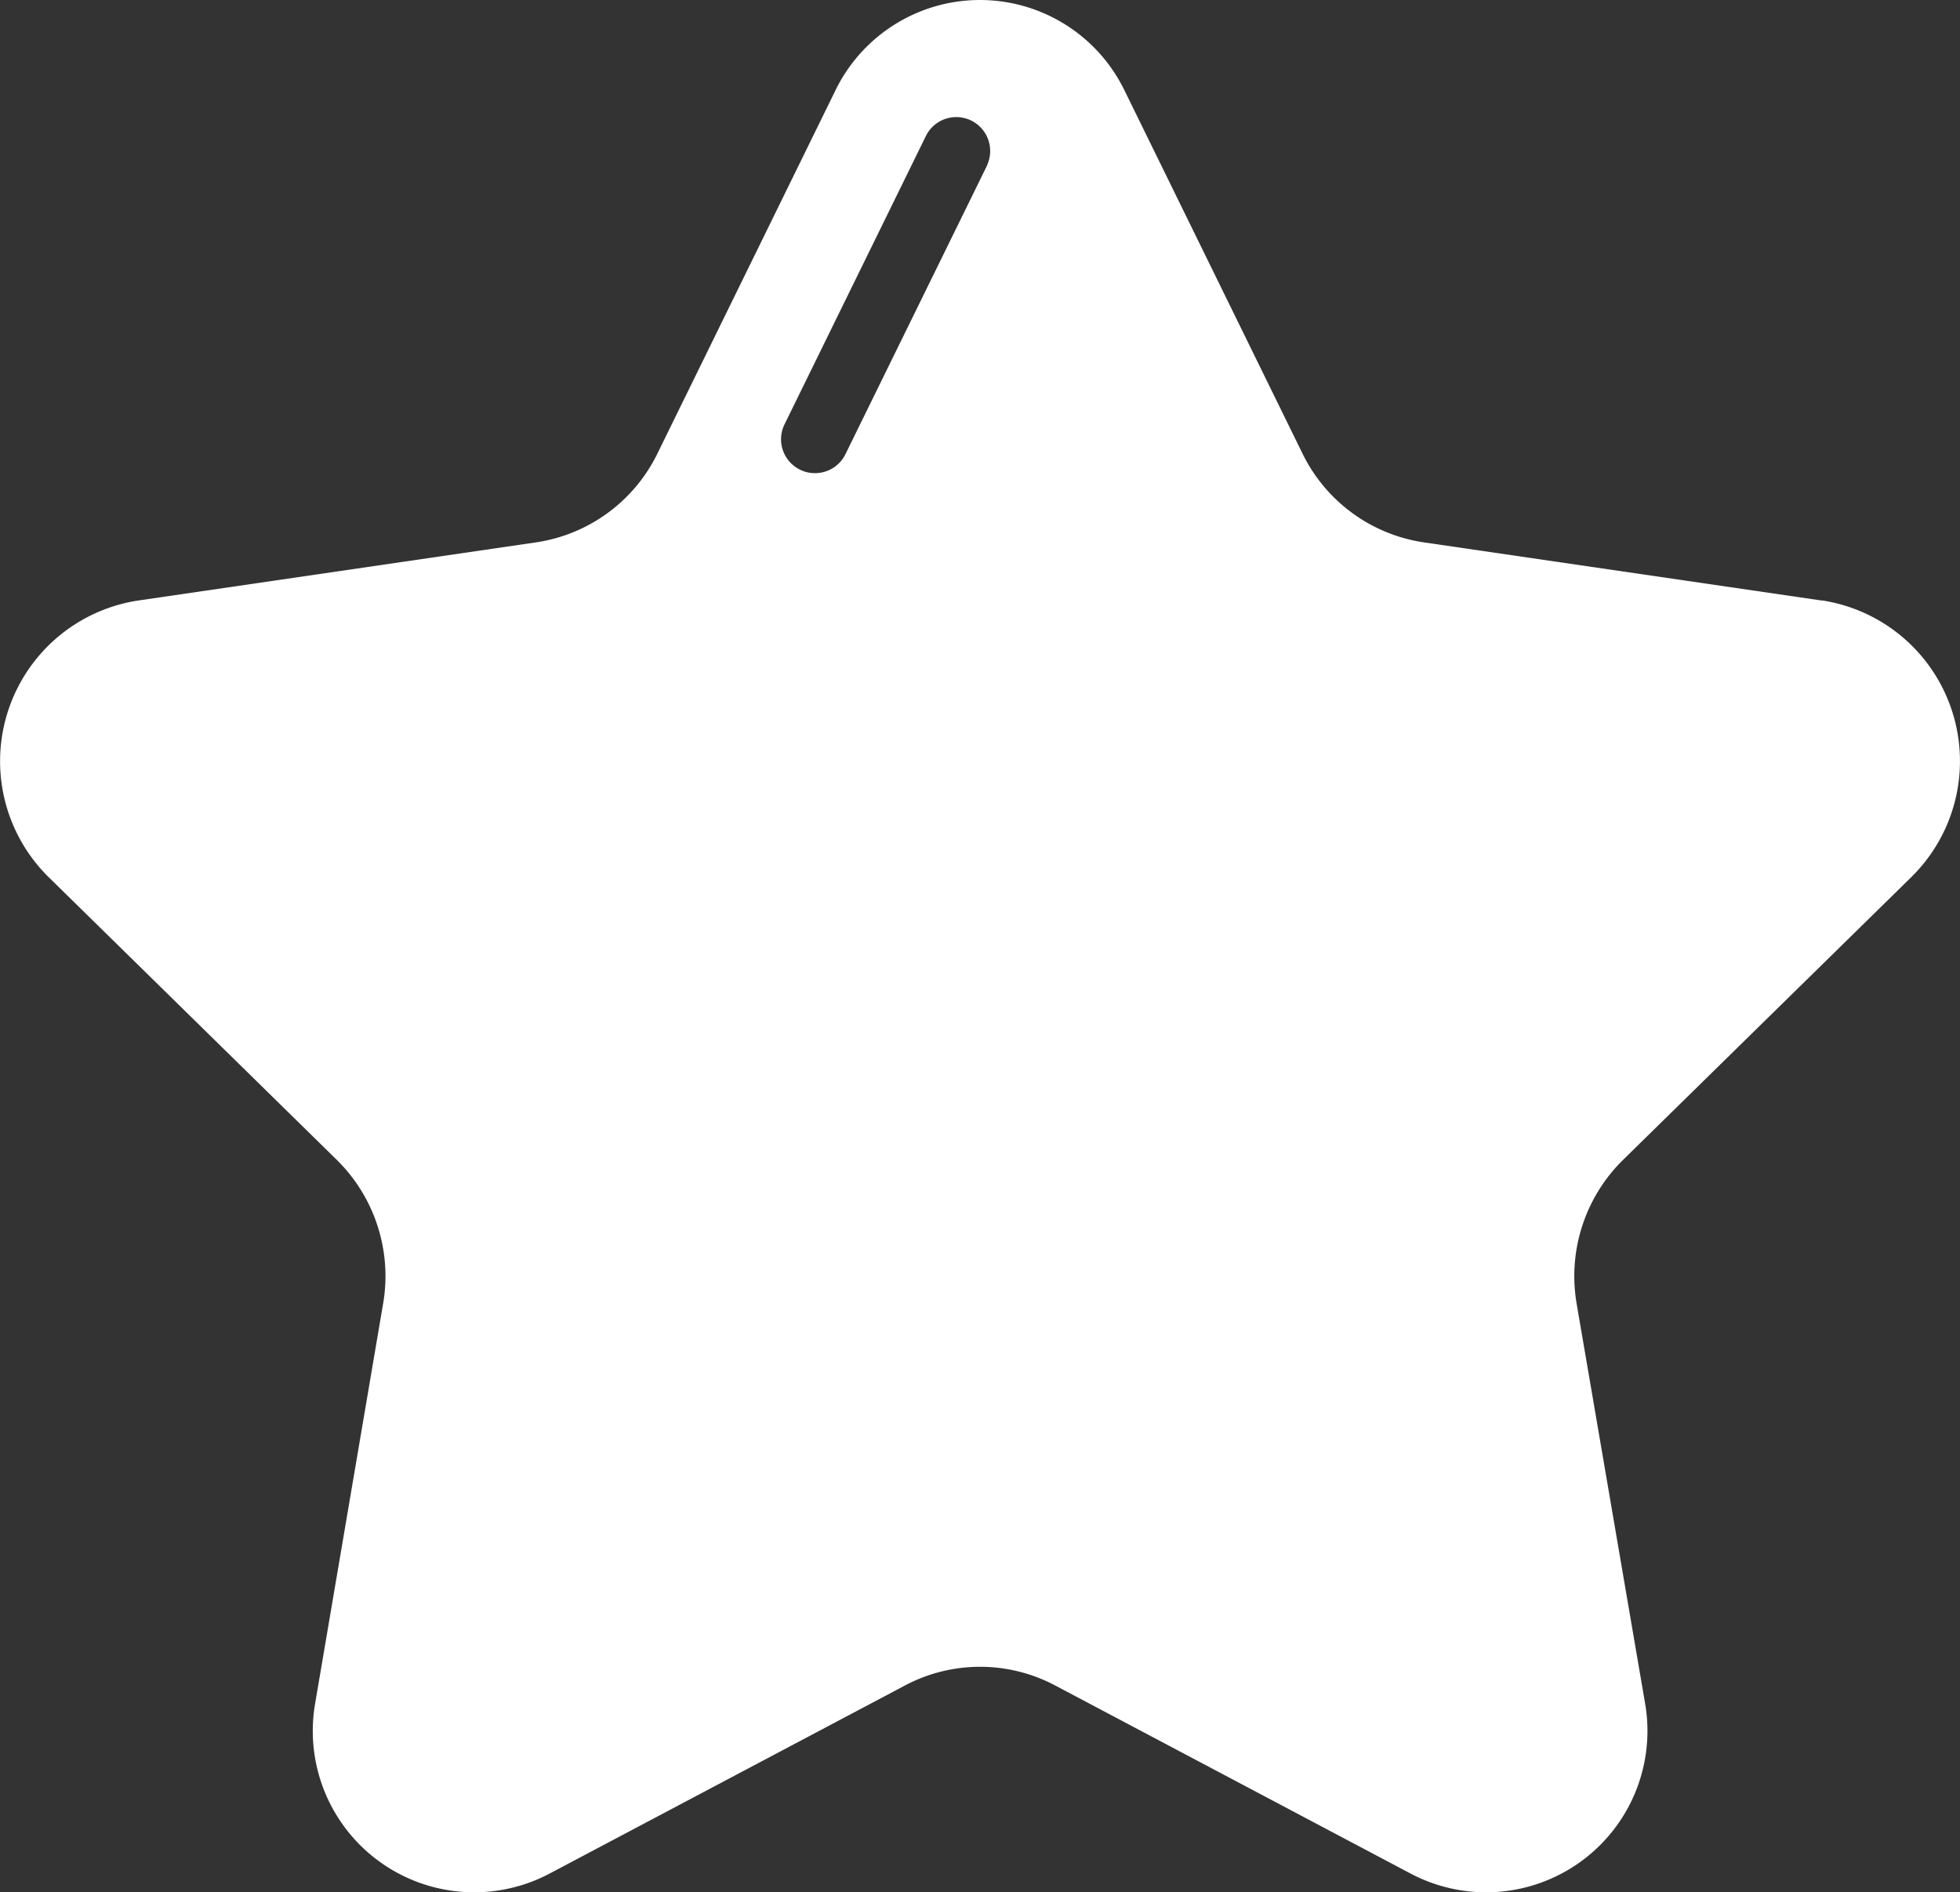 <svg xmlns="http://www.w3.org/2000/svg" width="24.862" height="24" viewBox="0 0 24.862 24">
  <rect x="0" y="0" width="24.862" height="24" fill="#333333" stroke="none"/>
  <g id="favourite" transform="translate(-0.001 -8.874)">
    <g id="Page-1_80_" transform="translate(0.001 8.874)">
      <g id="_x30_81---Favourite" transform="translate(0 0)">
        <path id="Shape_484_" d="M23.111,16.491l-5.049-.738a2.046,2.046,0,0,1-1.539-1.126l-2.258-4.606a2.039,2.039,0,0,0-3.667,0L8.34,14.627A2.046,2.046,0,0,1,6.8,15.753l-5.049.738A2.062,2.062,0,0,0,.619,20l3.654,3.585a2.068,2.068,0,0,1,.588,1.822L4,30.47a2.047,2.047,0,0,0,2.967,2.17l4.516-2.39a2.033,2.033,0,0,1,1.9,0L17.9,32.64a2.047,2.047,0,0,0,2.967-2.17L20,25.408a2.068,2.068,0,0,1,.588-1.822L24.244,20a2.062,2.062,0,0,0-1.133-3.511ZM12.525,10.966l-1.8,3.669a.429.429,0,0,1-.386.24.418.418,0,0,1-.188-.043.429.429,0,0,1-.2-.573l1.8-3.671a.43.43,0,0,1,.772.378Z" transform="translate(-0.001 -8.874)" fill="#fff"/>
      </g>
    </g>
  </g>
</svg>
